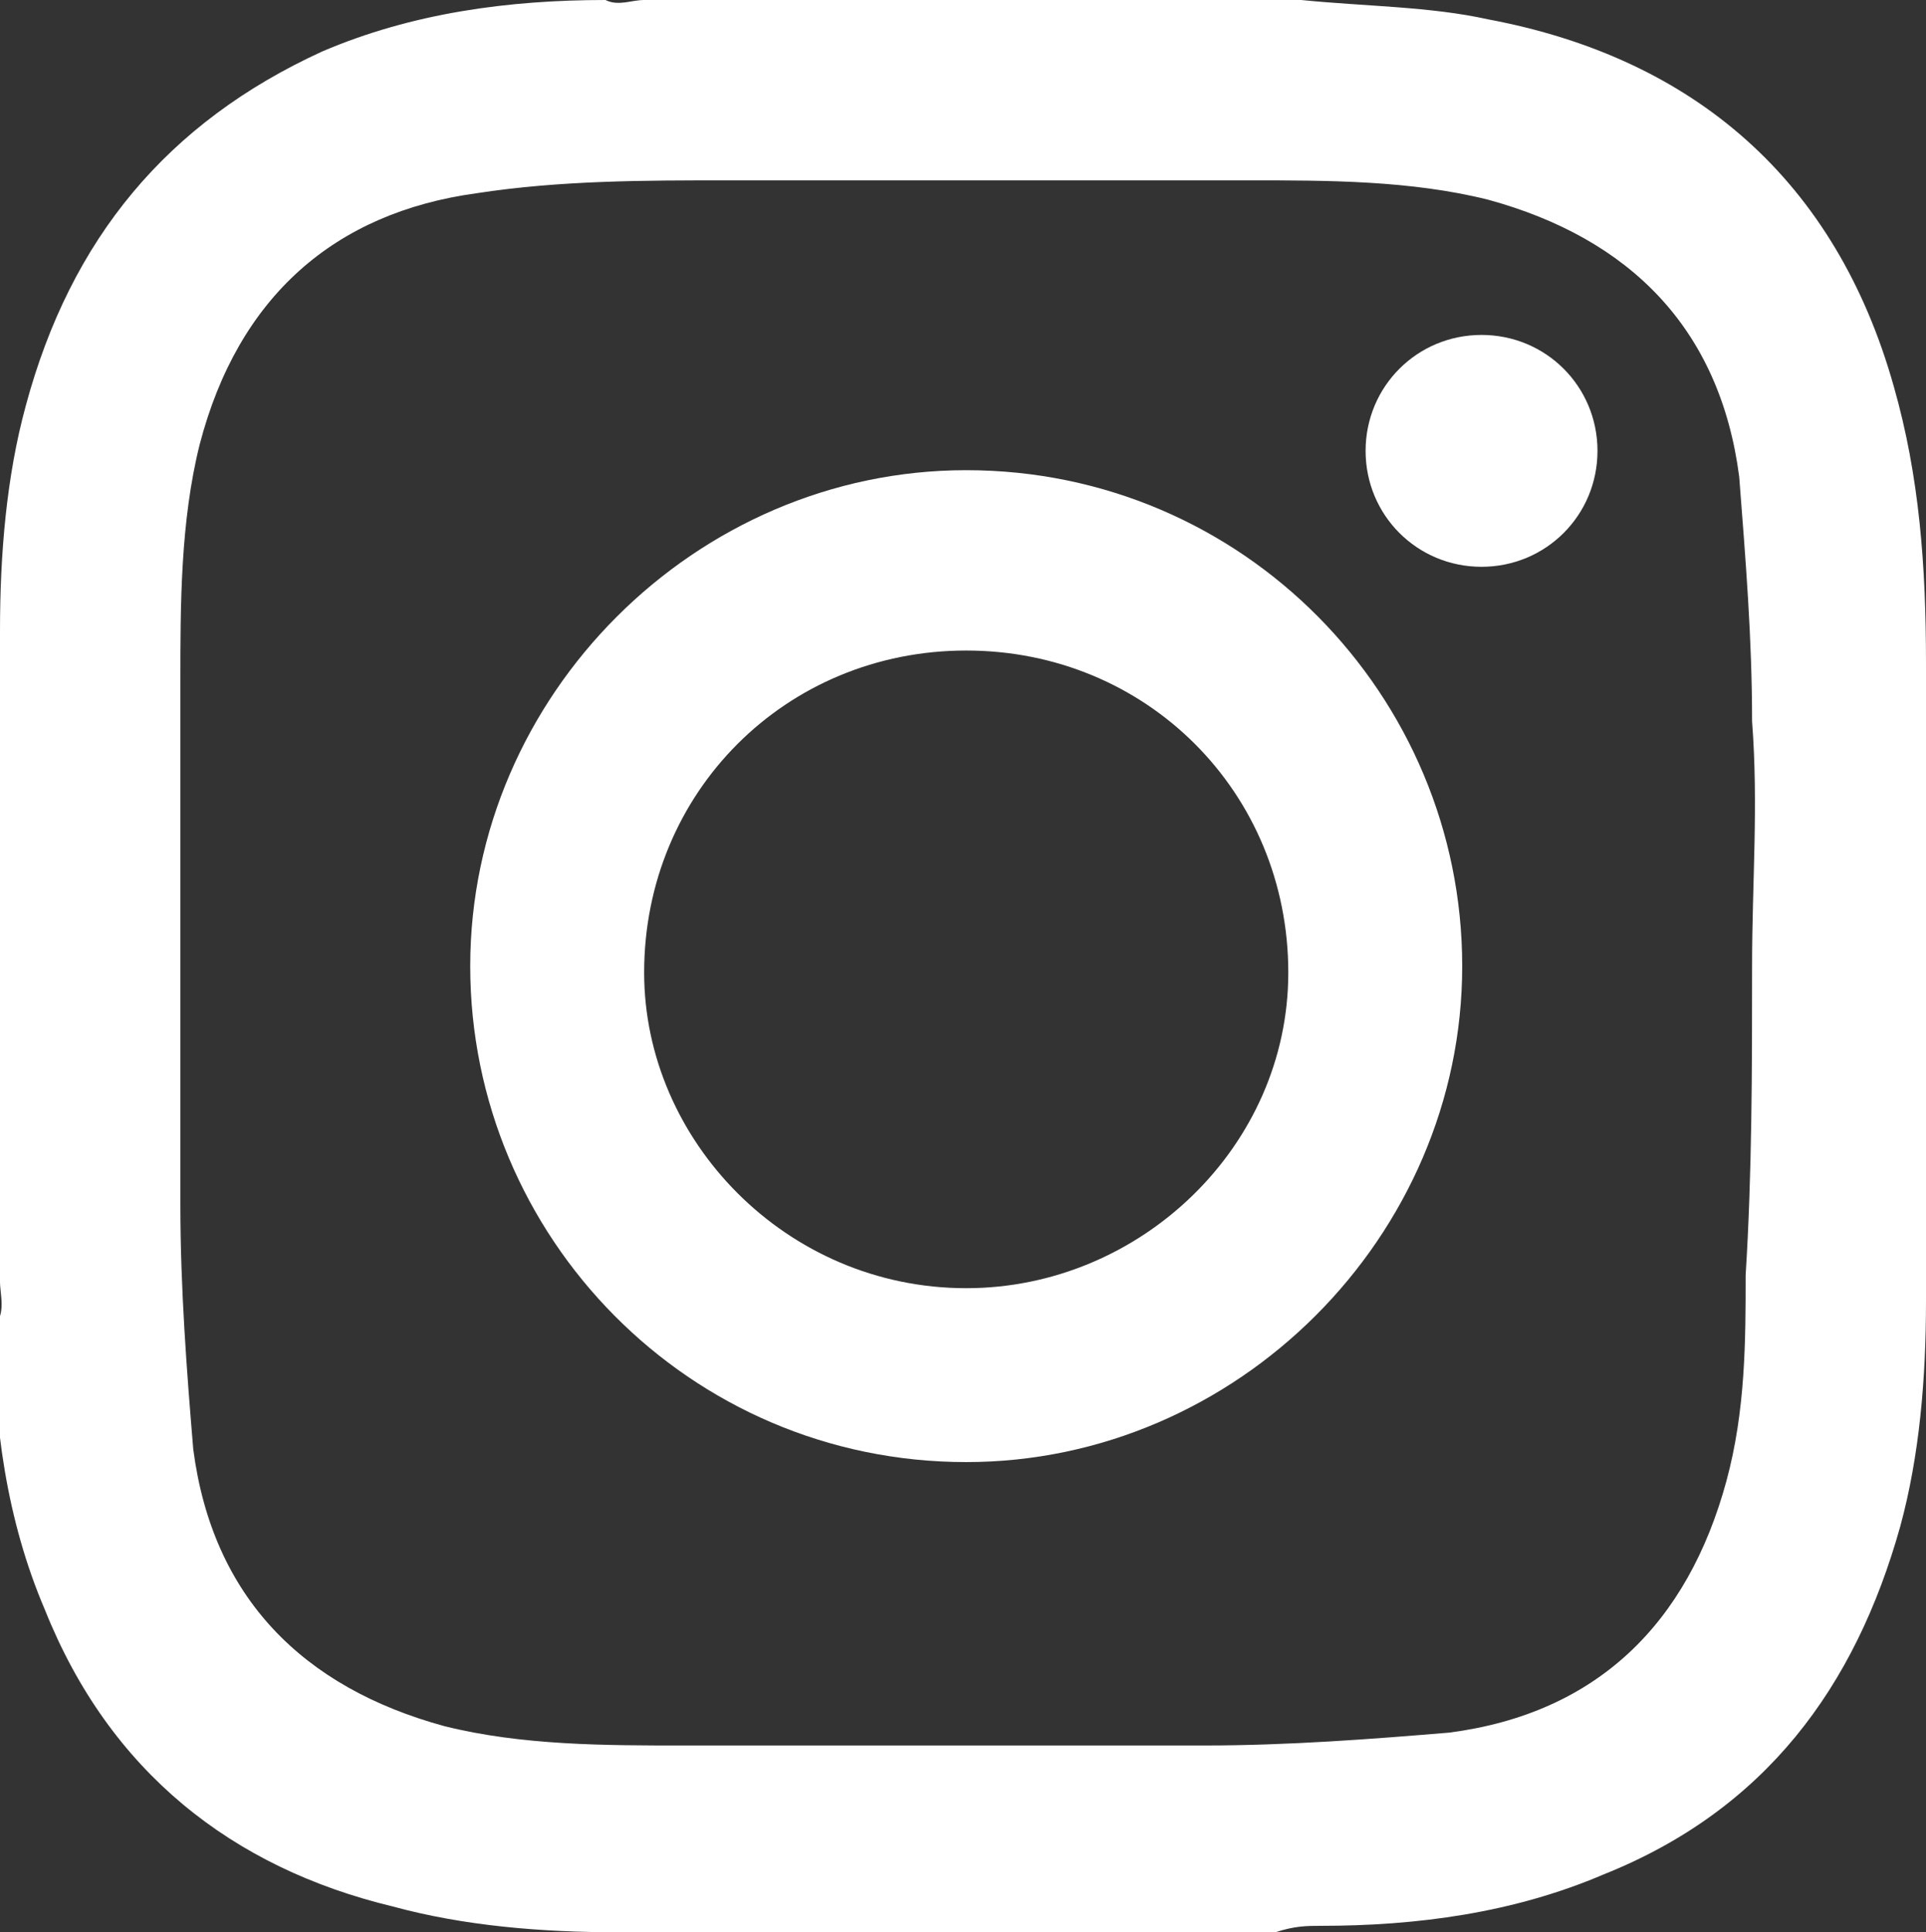<?xml version="1.0" encoding="utf-8"?>
<!-- Generator: Adobe Illustrator 18.1.1, SVG Export Plug-In . SVG Version: 6.00 Build 0)  -->
<!DOCTYPE svg PUBLIC "-//W3C//DTD SVG 1.1//EN" "http://www.w3.org/Graphics/SVG/1.1/DTD/svg11.dtd">
<svg version="1.1" id="Layer_1" xmlns="http://www.w3.org/2000/svg" xmlns:xlink="http://www.w3.org/1999/xlink" x="0px" y="0px"
	 viewBox="0 0 29.9 30" enable-background="new 0 0 29.9 30" xml:space="preserve">
<rect x="0" y="0" width="29.9" height="30" fill="#333333" stroke="none"/>
<g>
	<path fill="#FFFFFF" d="M0,19.9c0-3.3,0-6.6,0-9.9C0,10,0,9.9,0,9.8c0-1.2,0.1-2.4,0.4-3.5C1.1,3.7,2.6,1.9,5,0.8
		c1.4-0.6,2.9-0.8,4.4-0.8C9.6,0.1,9.8,0,10,0c3.3,0,6.6,0,9.9,0c0.1,0,0.2,0,0.3,0c1,0.1,2,0.1,2.9,0.3c3.2,0.6,5.4,2.5,6.3,5.7
		c0.4,1.4,0.5,2.8,0.5,4.3c0,3.3,0,6.6,0,9.9c0,1.2-0.1,2.4-0.4,3.5c-0.7,2.5-2.1,4.4-4.6,5.4c-1.4,0.6-2.9,0.8-4.4,0.8
		c-0.2,0-0.4,0-0.7,0.1c-3.3,0-6.6,0-9.9,0c-0.1,0-0.2,0-0.3,0c-1.2,0-2.4-0.1-3.5-0.4c-2.5-0.6-4.4-2.1-5.4-4.6
		c-0.6-1.4-0.8-2.9-0.8-4.4C0.1,20.4,0,20.1,0,19.9z M27.2,15C27.2,15,27.2,15,27.2,15c0-1.3,0.1-2.5,0-3.8c0-1.3-0.1-2.5-0.2-3.8
		c-0.3-2.3-1.7-3.7-3.9-4.3c-1.2-0.3-2.5-0.3-3.7-0.3c-2.7,0-5.4,0-8.1,0C10,2.8,8.7,2.8,7.4,3C5.2,3.3,3.7,4.6,3.1,6.9
		c-0.3,1.2-0.3,2.5-0.3,3.7c0,2.7,0,5.4,0,8.1c0,1.3,0.1,2.6,0.2,3.8c0.3,2.3,1.7,3.7,3.9,4.3c1.2,0.3,2.5,0.3,3.7,0.3
		c2.7,0,5.4,0,8.1,0c1.3,0,2.6-0.1,3.8-0.2c2.3-0.3,3.7-1.7,4.3-3.9c0.3-1.1,0.3-2.2,0.3-3.2C27.2,18.2,27.2,16.6,27.2,15z"/>
	<path fill-rule="evenodd" clip-rule="evenodd" fill="#FFFFFF" d="M7.3,15c0-4.2,3.5-7.7,7.7-7.7c4.3,0,7.7,3.5,7.7,7.7
		c0,4.2-3.5,7.7-7.7,7.7C10.7,22.7,7.3,19.2,7.3,15z M15,20c2.7,0,5-2.2,5-4.9c0-2.8-2.2-5-5-5c-2.8,0-5,2.2-5,5
		C10,17.7,12.2,20,15,20z"/>
	<path fill-rule="evenodd" clip-rule="evenodd" fill="#FFFFFF" d="M23,8.8c-1,0-1.8-0.8-1.8-1.8c0-1,0.8-1.8,1.8-1.8
		c1,0,1.8,0.8,1.8,1.8C24.8,8,24,8.8,23,8.8z"/>
</g>
</svg>
